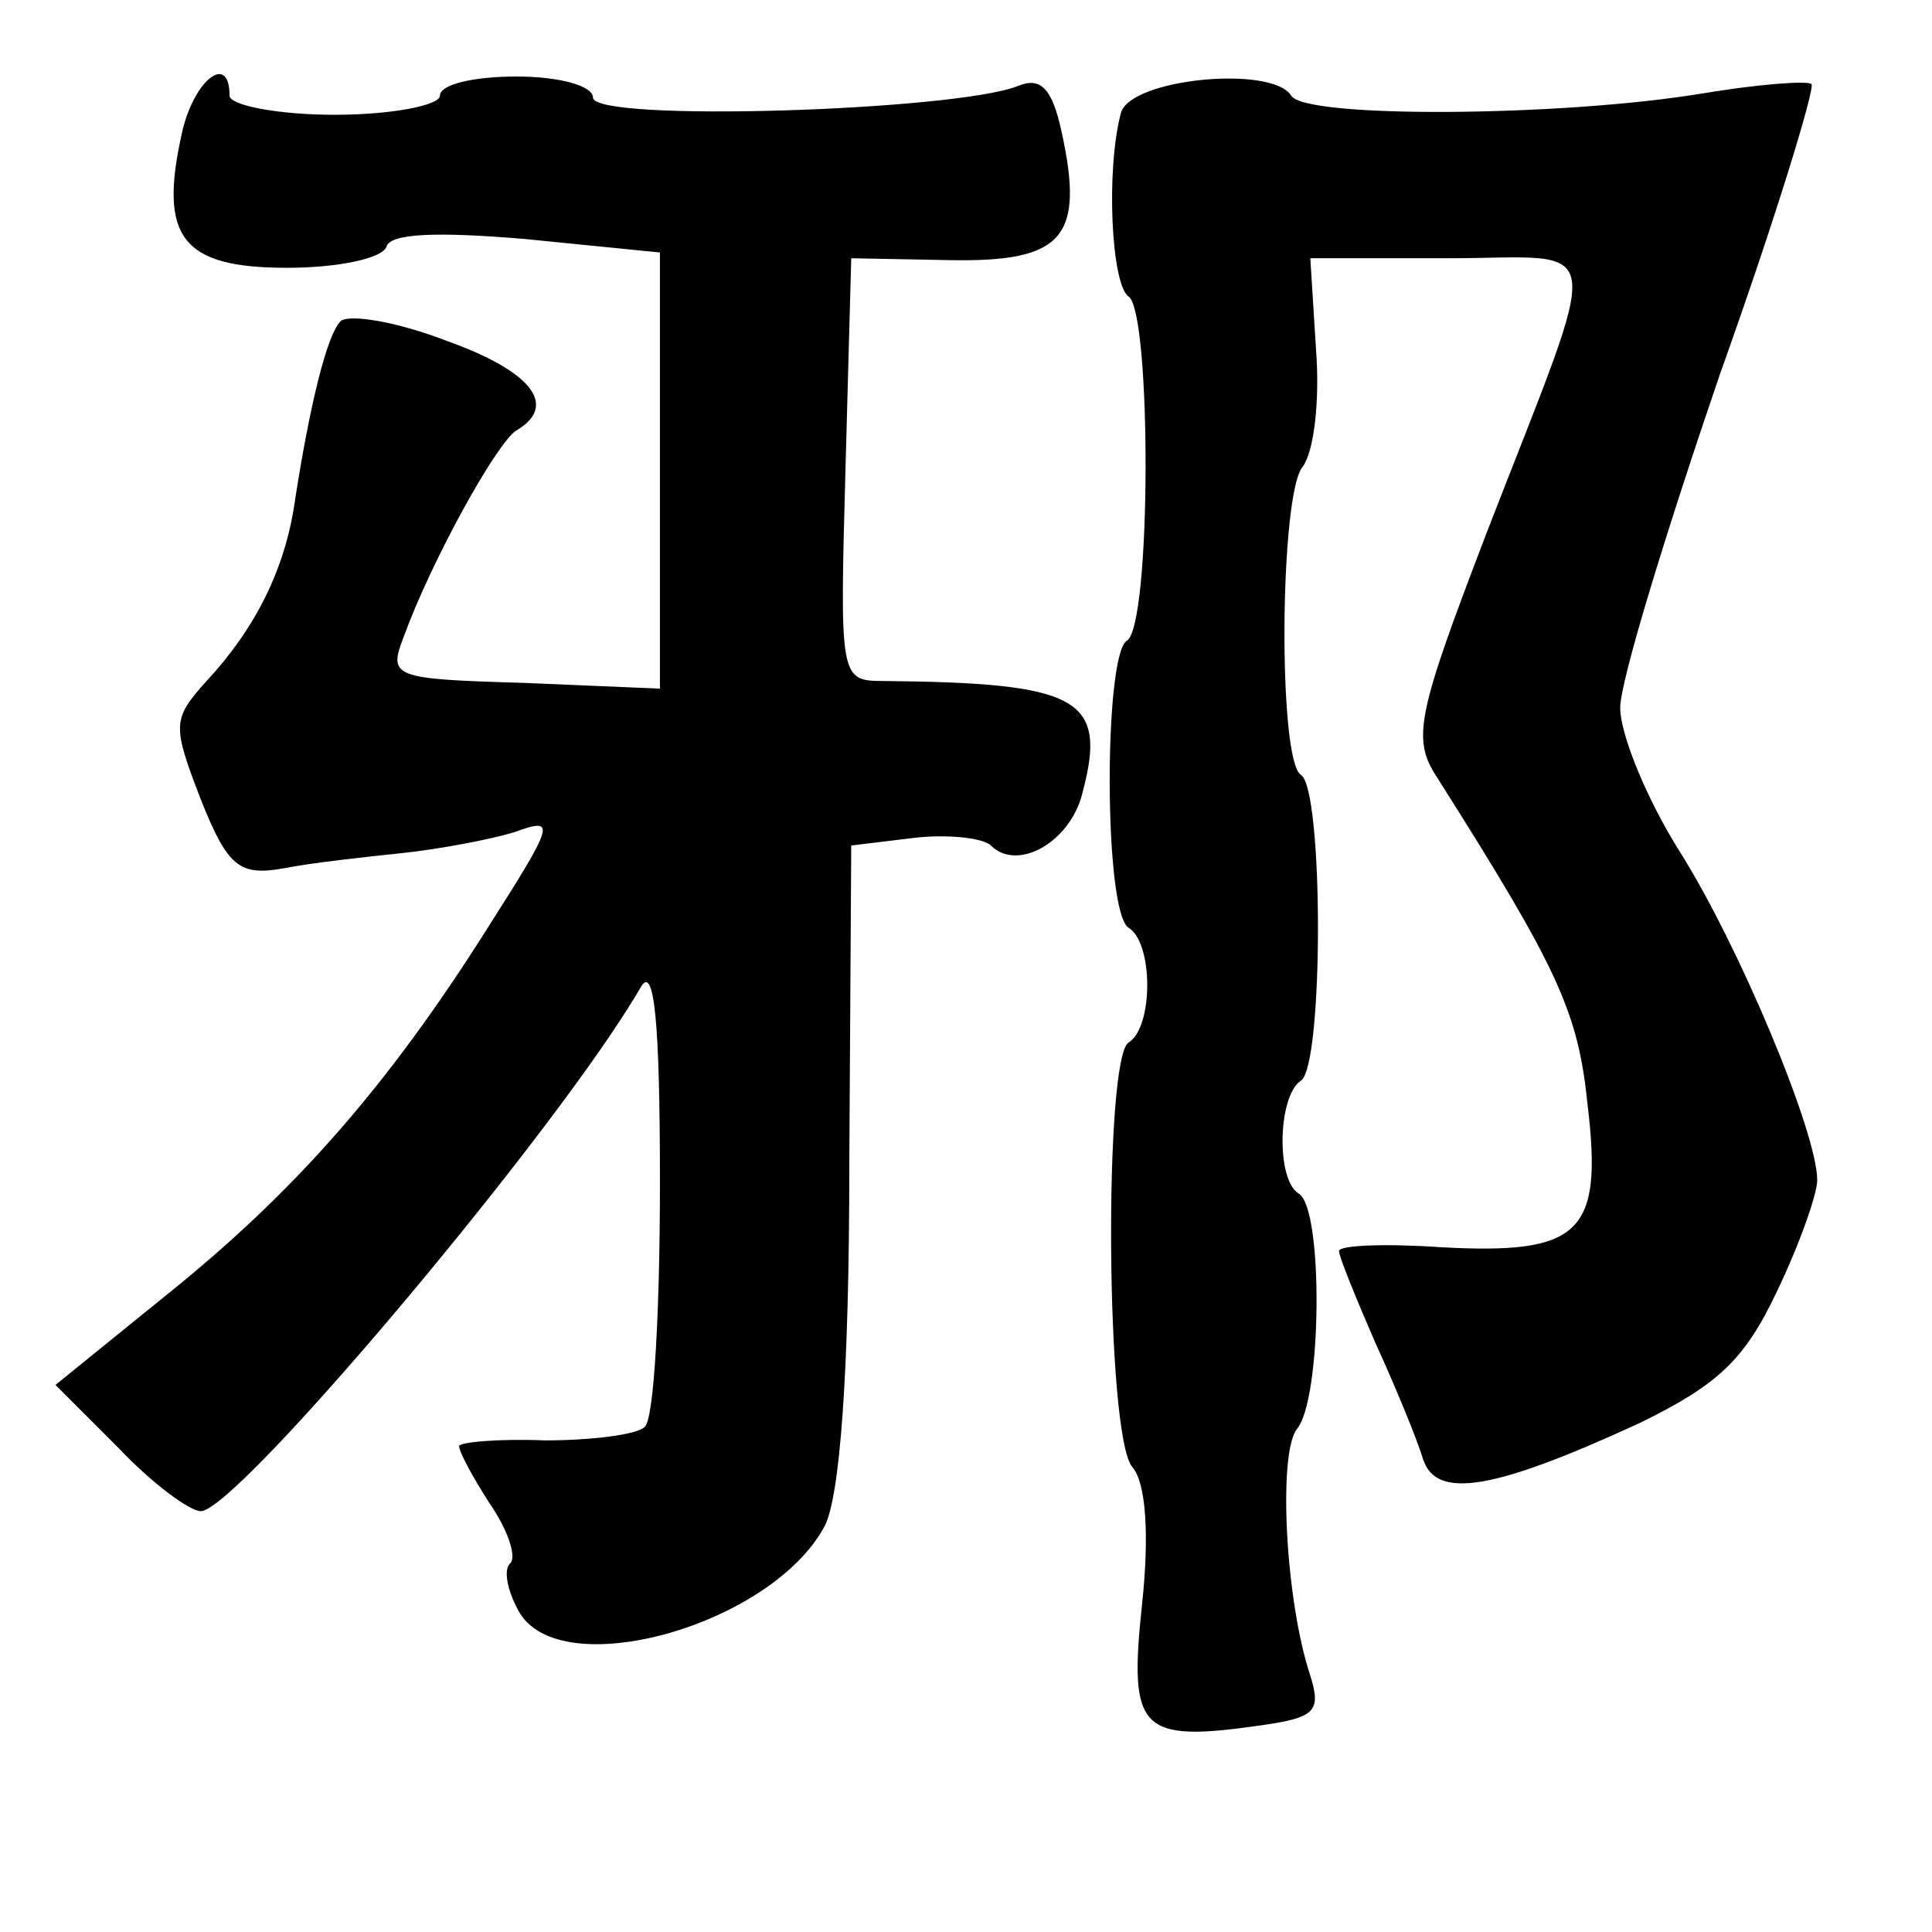 <?xml version="1.0" standalone="no"?>
<!DOCTYPE svg PUBLIC "-//W3C//DTD SVG 20010904//EN"
 "http://www.w3.org/TR/2001/REC-SVG-20010904/DTD/svg10.dtd">
<svg version="1.0" xmlns="http://www.w3.org/2000/svg"
 width="101pt" height="101pt" viewBox="0 0 101 101"
 preserveAspectRatio="xMidYMid meet">
<g transform="translate(0,101) scale(0.1,-0.1)"
fill="#000000" stroke="none">
<path d="M95 940 c-12 -54 0 -70 55 -70 27 0 50 5 52 11 2 7 26 8 73 4 l70 -7
0 -114 0 -114 -71 3 c-69 2 -71 3 -63 24 15 41 49 102 59 108 22 13 8 31 -37
47 -26 10 -51 14 -55 10 -7 -7 -16 -43 -24 -95 -5 -34 -20 -65 -46 -93 -18
-20 -18 -23 -3 -62 14 -35 20 -40 43 -36 15 3 43 6 62 8 19 2 46 7 59 11 22 8
21 5 -14 -50 -53 -84 -102 -139 -168 -192 l-58 -47 33 -33 c17 -18 37 -33 43
-33 19 0 188 201 230 274 7 12 10 -18 10 -102 0 -66 -3 -124 -8 -128 -4 -4
-28 -7 -52 -7 -25 1 -45 -1 -45 -3 0 -3 7 -16 16 -30 9 -13 14 -27 11 -31 -4
-3 -2 -14 4 -25 21 -39 132 -8 160 44 8 15 13 79 13 190 l1 166 33 4 c17 2 36
0 40 -4 14 -14 42 2 48 28 13 49 -2 57 -104 58 -23 0 -23 1 -20 111 l3 110 52
-1 c59 -1 70 12 58 67 -5 23 -11 29 -23 24 -33 -13 -222 -19 -222 -6 0 6 -17
11 -40 11 -22 0 -40 -4 -40 -10 0 -5 -25 -10 -55 -10 -30 0 -55 5 -55 10 0 23
-19 8 -25 -20z"/>
<path d="M586 951 c-8 -30 -5 -90 4 -96 12 -8 12 -173 -1 -180 -12 -8 -12
-142 1 -150 13 -8 13 -52 0 -60 -13 -8 -12 -206 2 -222 7 -8 9 -35 5 -72 -7
-66 -1 -72 62 -63 28 4 32 7 26 26 -13 39 -17 116 -7 129 13 15 14 115 1 123
-12 7 -11 51 1 59 12 7 12 153 0 160 -12 8 -11 147 1 161 6 8 9 35 7 61 l-3
48 72 0 c84 0 82 16 20 -144 -36 -94 -39 -107 -26 -127 64 -101 74 -123 79
-172 8 -67 -4 -78 -77 -74 -29 2 -53 1 -53 -2 0 -3 9 -25 19 -48 11 -24 22
-51 25 -61 7 -21 37 -16 113 19 41 20 55 33 72 69 12 25 21 51 21 58 0 25 -41
123 -72 172 -17 27 -31 61 -31 75 0 14 24 92 52 174 29 81 50 150 48 152 -2 2
-28 0 -58 -5 -73 -12 -207 -13 -214 -1 -10 16 -84 9 -89 -9z"/>
</g>
</svg>
